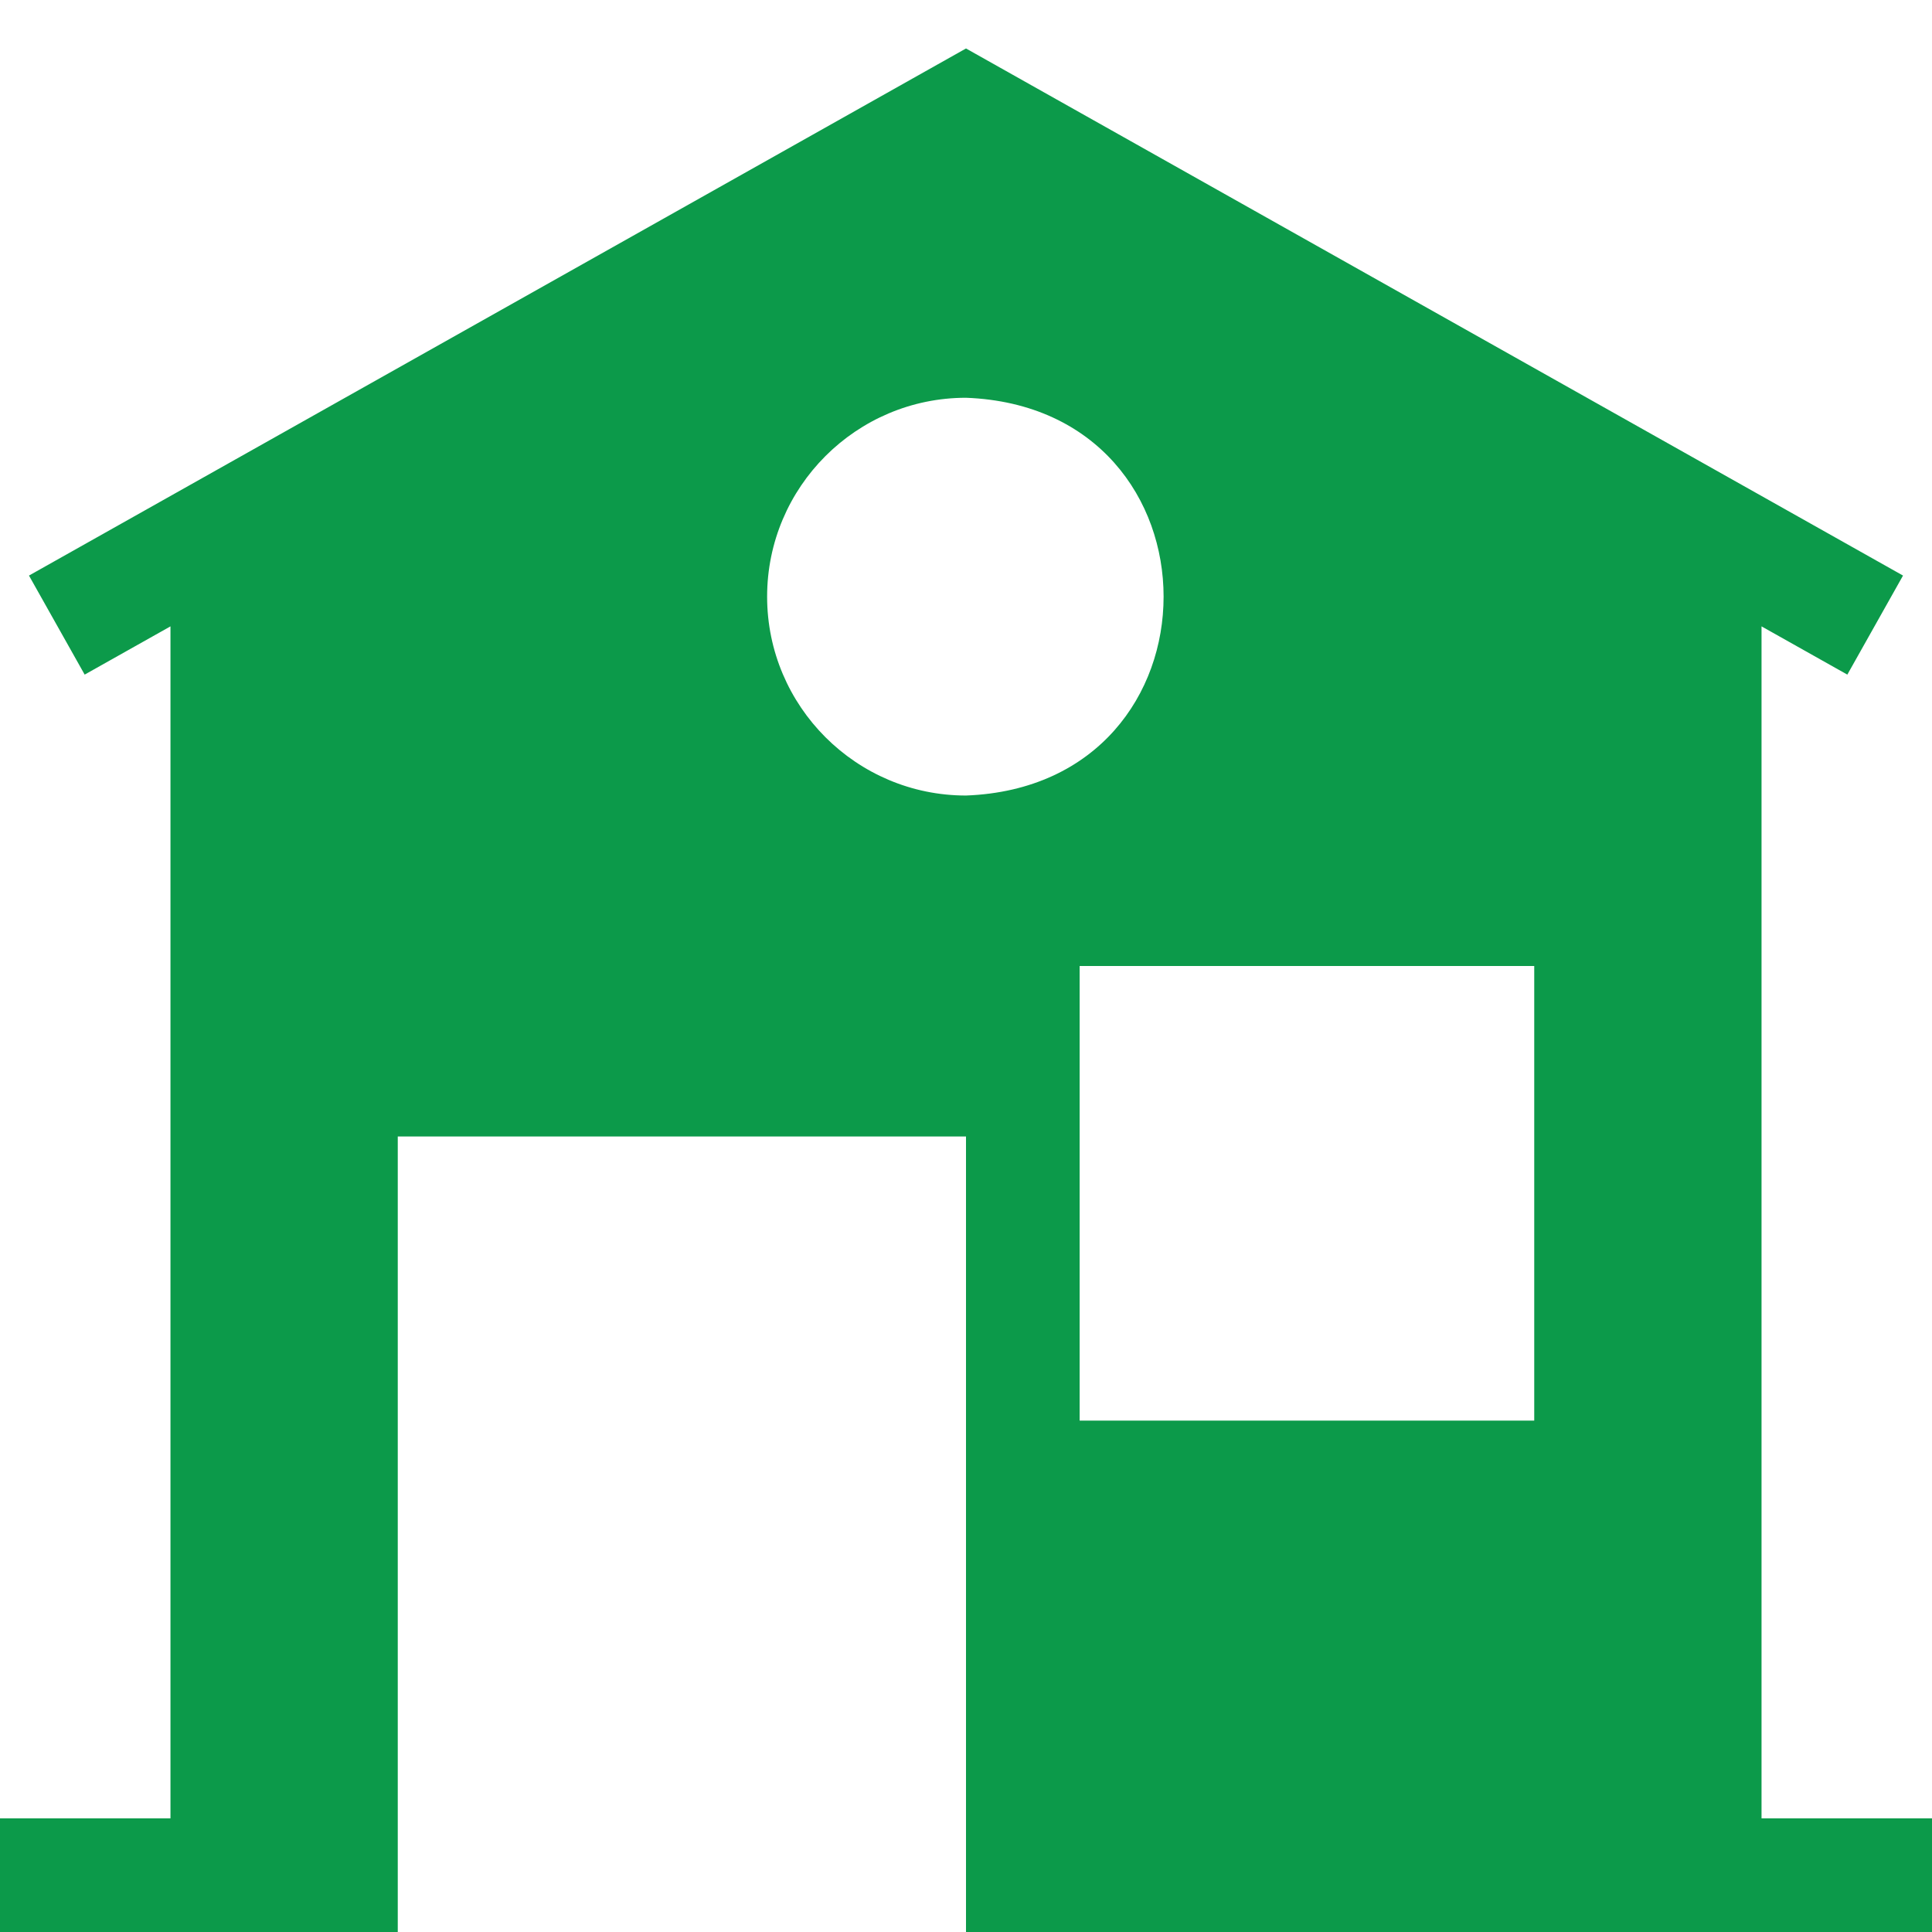 <svg width="34" height="34" viewBox="0 0 34 34" fill="none" xmlns="http://www.w3.org/2000/svg">
<path d="M31 32V11.023L32.51 11.872L33.49 10.129L17 0.853L0.51 10.129L1.49 11.872L3 11.023V32H0V34H7V20H17V34H34V32H31ZM13.5 10.5C13.5 8.57 15.07 7 17 7C21.637 7.176 21.636 13.825 17 14C15.07 14 13.5 12.43 13.5 10.5ZM27 25H19V17H27V25Z" fill="#0C9A4A"/>
</svg>
